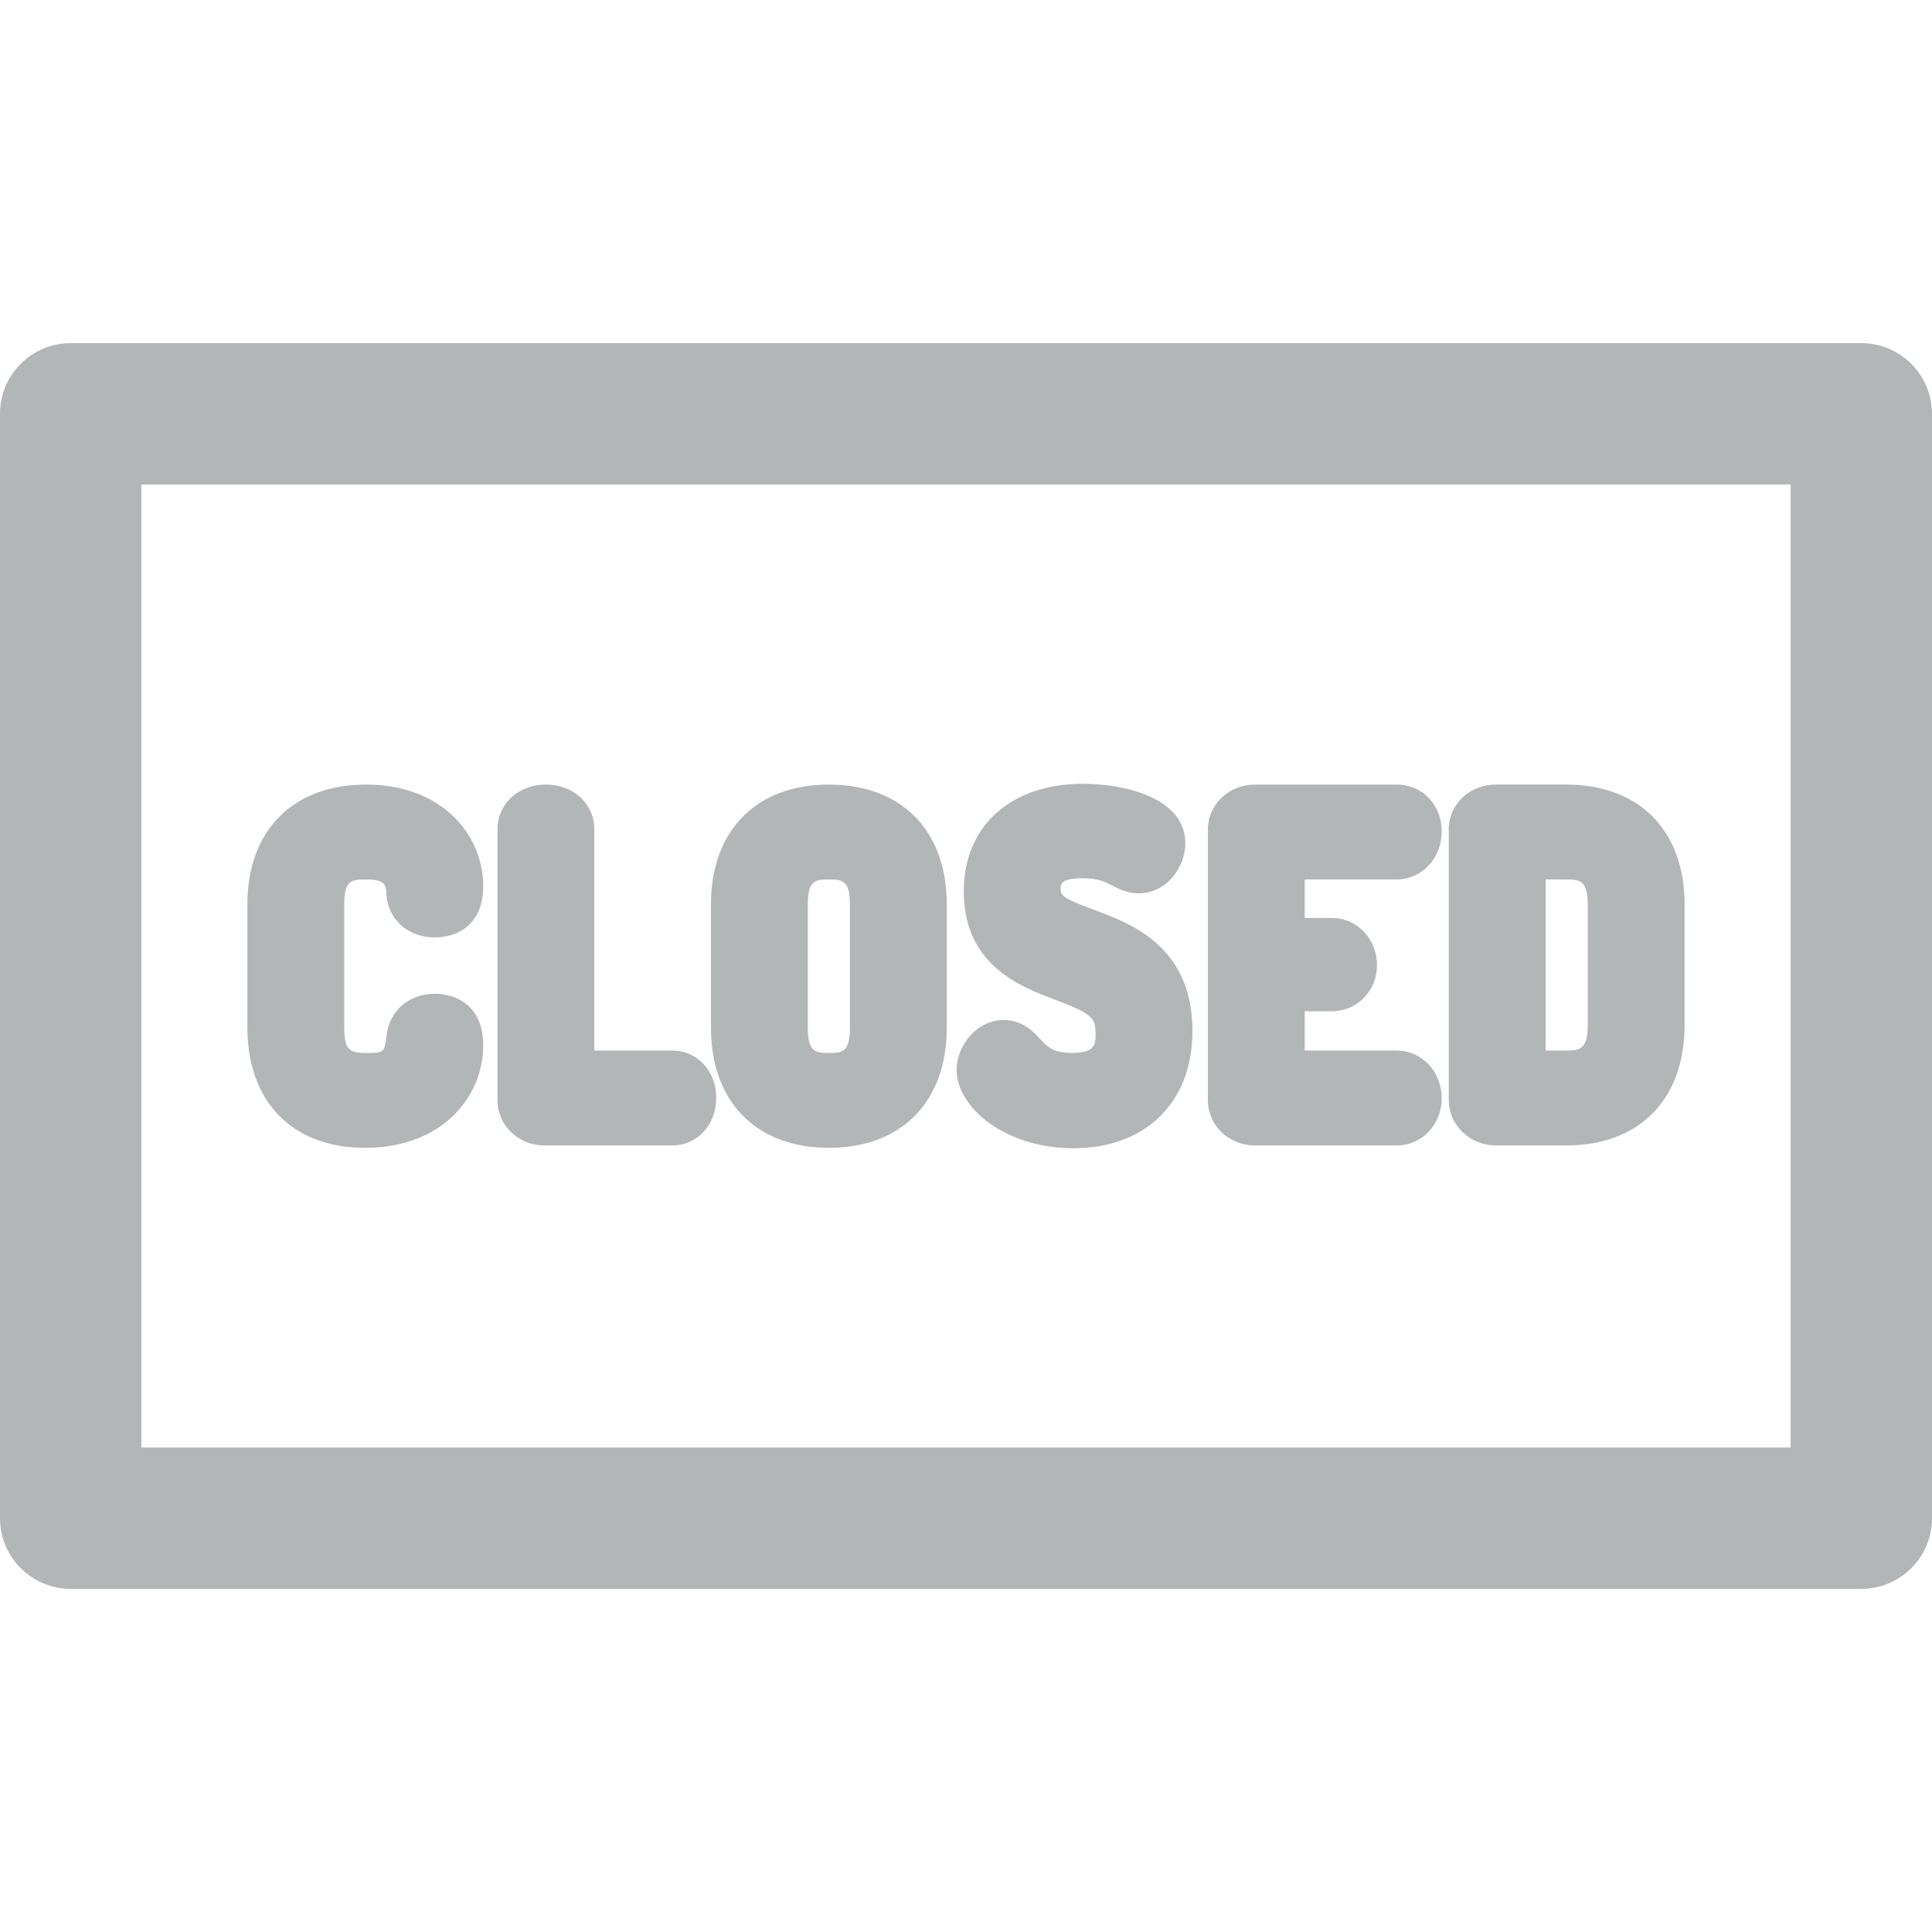 <!DOCTYPE svg PUBLIC "-//W3C//DTD SVG 1.1//EN" "http://www.w3.org/Graphics/SVG/1.1/DTD/svg11.dtd">
<!-- Uploaded to: SVG Repo, www.svgrepo.com, Transformed by: SVG Repo Mixer Tools -->
<svg fill="#b3b6b7" height="800px" width="800px" version="1.1" id="Layer_1" xmlns="http://www.w3.org/2000/svg" xmlns:xlink="http://www.w3.org/1999/xlink" viewBox="0 0 512 512" xml:space="preserve">
<g id="SVGRepo_bgCarrier" stroke-width="0"/>
<g id="SVGRepo_tracerCarrier" stroke-linecap="round" stroke-linejoin="round"/>
<g id="SVGRepo_iconCarrier"> <g> <g> <path d="M493.268,90.934H18.732C8.387,90.934,0,99.32,0,109.666v292.668c0,10.346,8.387,18.732,18.732,18.732h474.537 c10.345,0,18.732-8.386,18.732-18.732V109.666C512,99.32,503.613,90.934,493.268,90.934z M474.537,383.604H37.463V128.398h437.073 V383.604z"/> </g> </g> <g> <g> <path d="M115.226,263.362c-6.821,0-11.951,4.397-12.768,10.947c-0.568,4.553-0.591,4.732-5.015,4.732 c-4.692,0-6.209-0.522-6.209-6.732v-32.614c0-6.359,1.773-6.627,5.786-6.627c5.2,0,5.274,1.59,5.376,3.793 c0.004,0.082,0.009,0.164,0.015,0.244c0.484,6.666,5.753,11.319,12.815,11.319c6.205,0,12.835-3.564,12.835-13.568 c0-13.386-10.662-26.936-31.04-26.936c-19.406,0-31.461,12.176-31.461,31.775v32.614c0,19.667,11.936,31.881,31.15,31.881 c20.581,0,31.351-13.657,31.351-27.148C128.061,266.955,121.43,263.362,115.226,263.362z"/> </g> </g> <g> <g> <path d="M178.121,278.411h-20.619v-58.608c0-6.776-5.52-11.886-12.837-11.886c-7.317,0-12.835,5.11-12.835,11.886v71.654 c-0.001,6.785,5.5,12.102,12.52,12.102h33.771c6.661,0,11.685-5.43,11.685-12.626 C189.806,283.793,184.782,278.411,178.121,278.411z"/> </g> </g> <g> <g> <path d="M219.656,207.919c-19.272,0-31.245,12.176-31.245,31.775v32.614c0.001,19.666,11.973,31.88,31.245,31.88 c19.276,0,31.252-12.214,31.252-31.88v-32.614C250.907,220.094,238.932,207.919,219.656,207.919z M225.236,272.309 c0,6.431-1.913,6.732-5.581,6.732c-3.663,0-5.573-0.3-5.573-6.732v-32.614c0-6.331,1.911-6.627,5.573-6.627 c3.666,0,5.581,0.295,5.581,6.627V272.309z"/> </g> </g> <g> <g> <path d="M289.821,241.076c-8.402-3.088-8.736-3.869-8.736-5.486c0-1.269,0-2.846,5.888-2.846c4.054,0,6.039,1.022,7.958,2.012 c1.633,0.839,3.871,1.993,6.776,1.993c7.425,0,12.414-6.856,12.414-13.258c0-12.462-16.997-15.786-27.041-15.786 c-19.24,0-31.673,11.19-31.673,28.512c0,19.625,15.121,25.308,24.156,28.702c9.848,3.7,10.776,4.918,10.776,8.964 c0,2.766,0,5.156-6.313,5.156c-4.945,0-6.462-1.635-8.382-3.705c-1.745-1.881-4.665-5.026-9.608-5.026 c-7.38,0-12.524,6.986-12.524,13.256c0,9.805,12.706,20.732,30.94,20.732c19.172,0,31.559-12.186,31.559-31.041 C316.011,250.701,299.616,244.677,289.821,241.076z"/> </g> </g> <g> <g> <path d="M370.074,278.411h-24.301v-10.41h7.148c6.727,0,11.997-5.364,11.997-12.209c0-7.022-5.27-12.521-11.997-12.521h-7.148 v-10.203h24.301c6.727,0,11.997-5.595,11.997-12.736c0-7.076-5.157-12.412-11.997-12.412h-37.455 c-7.022,0-12.523,5.269-12.523,11.993v71.546c0,6.782,5.501,12.099,12.523,12.099h37.455c6.727,0,11.997-5.5,11.997-12.521 C382.071,283.957,376.801,278.411,370.074,278.411z"/> </g> </g> <g> <g> <path d="M415.08,207.919H396.46c-7.022,0-12.522,5.22-12.522,11.886v71.764c0,6.61,5.617,11.991,12.522,11.991h18.619 c19.342,0,31.358-12.217,31.358-31.883v-31.983C446.438,220.094,434.422,207.919,415.08,207.919z M420.763,271.677 c0,6.407-2.159,6.735-5.682,6.735h-5.468v-45.344h5.468c3.629,0,5.682,0.307,5.682,6.627V271.677z"/> </g> </g> </g>
</svg>